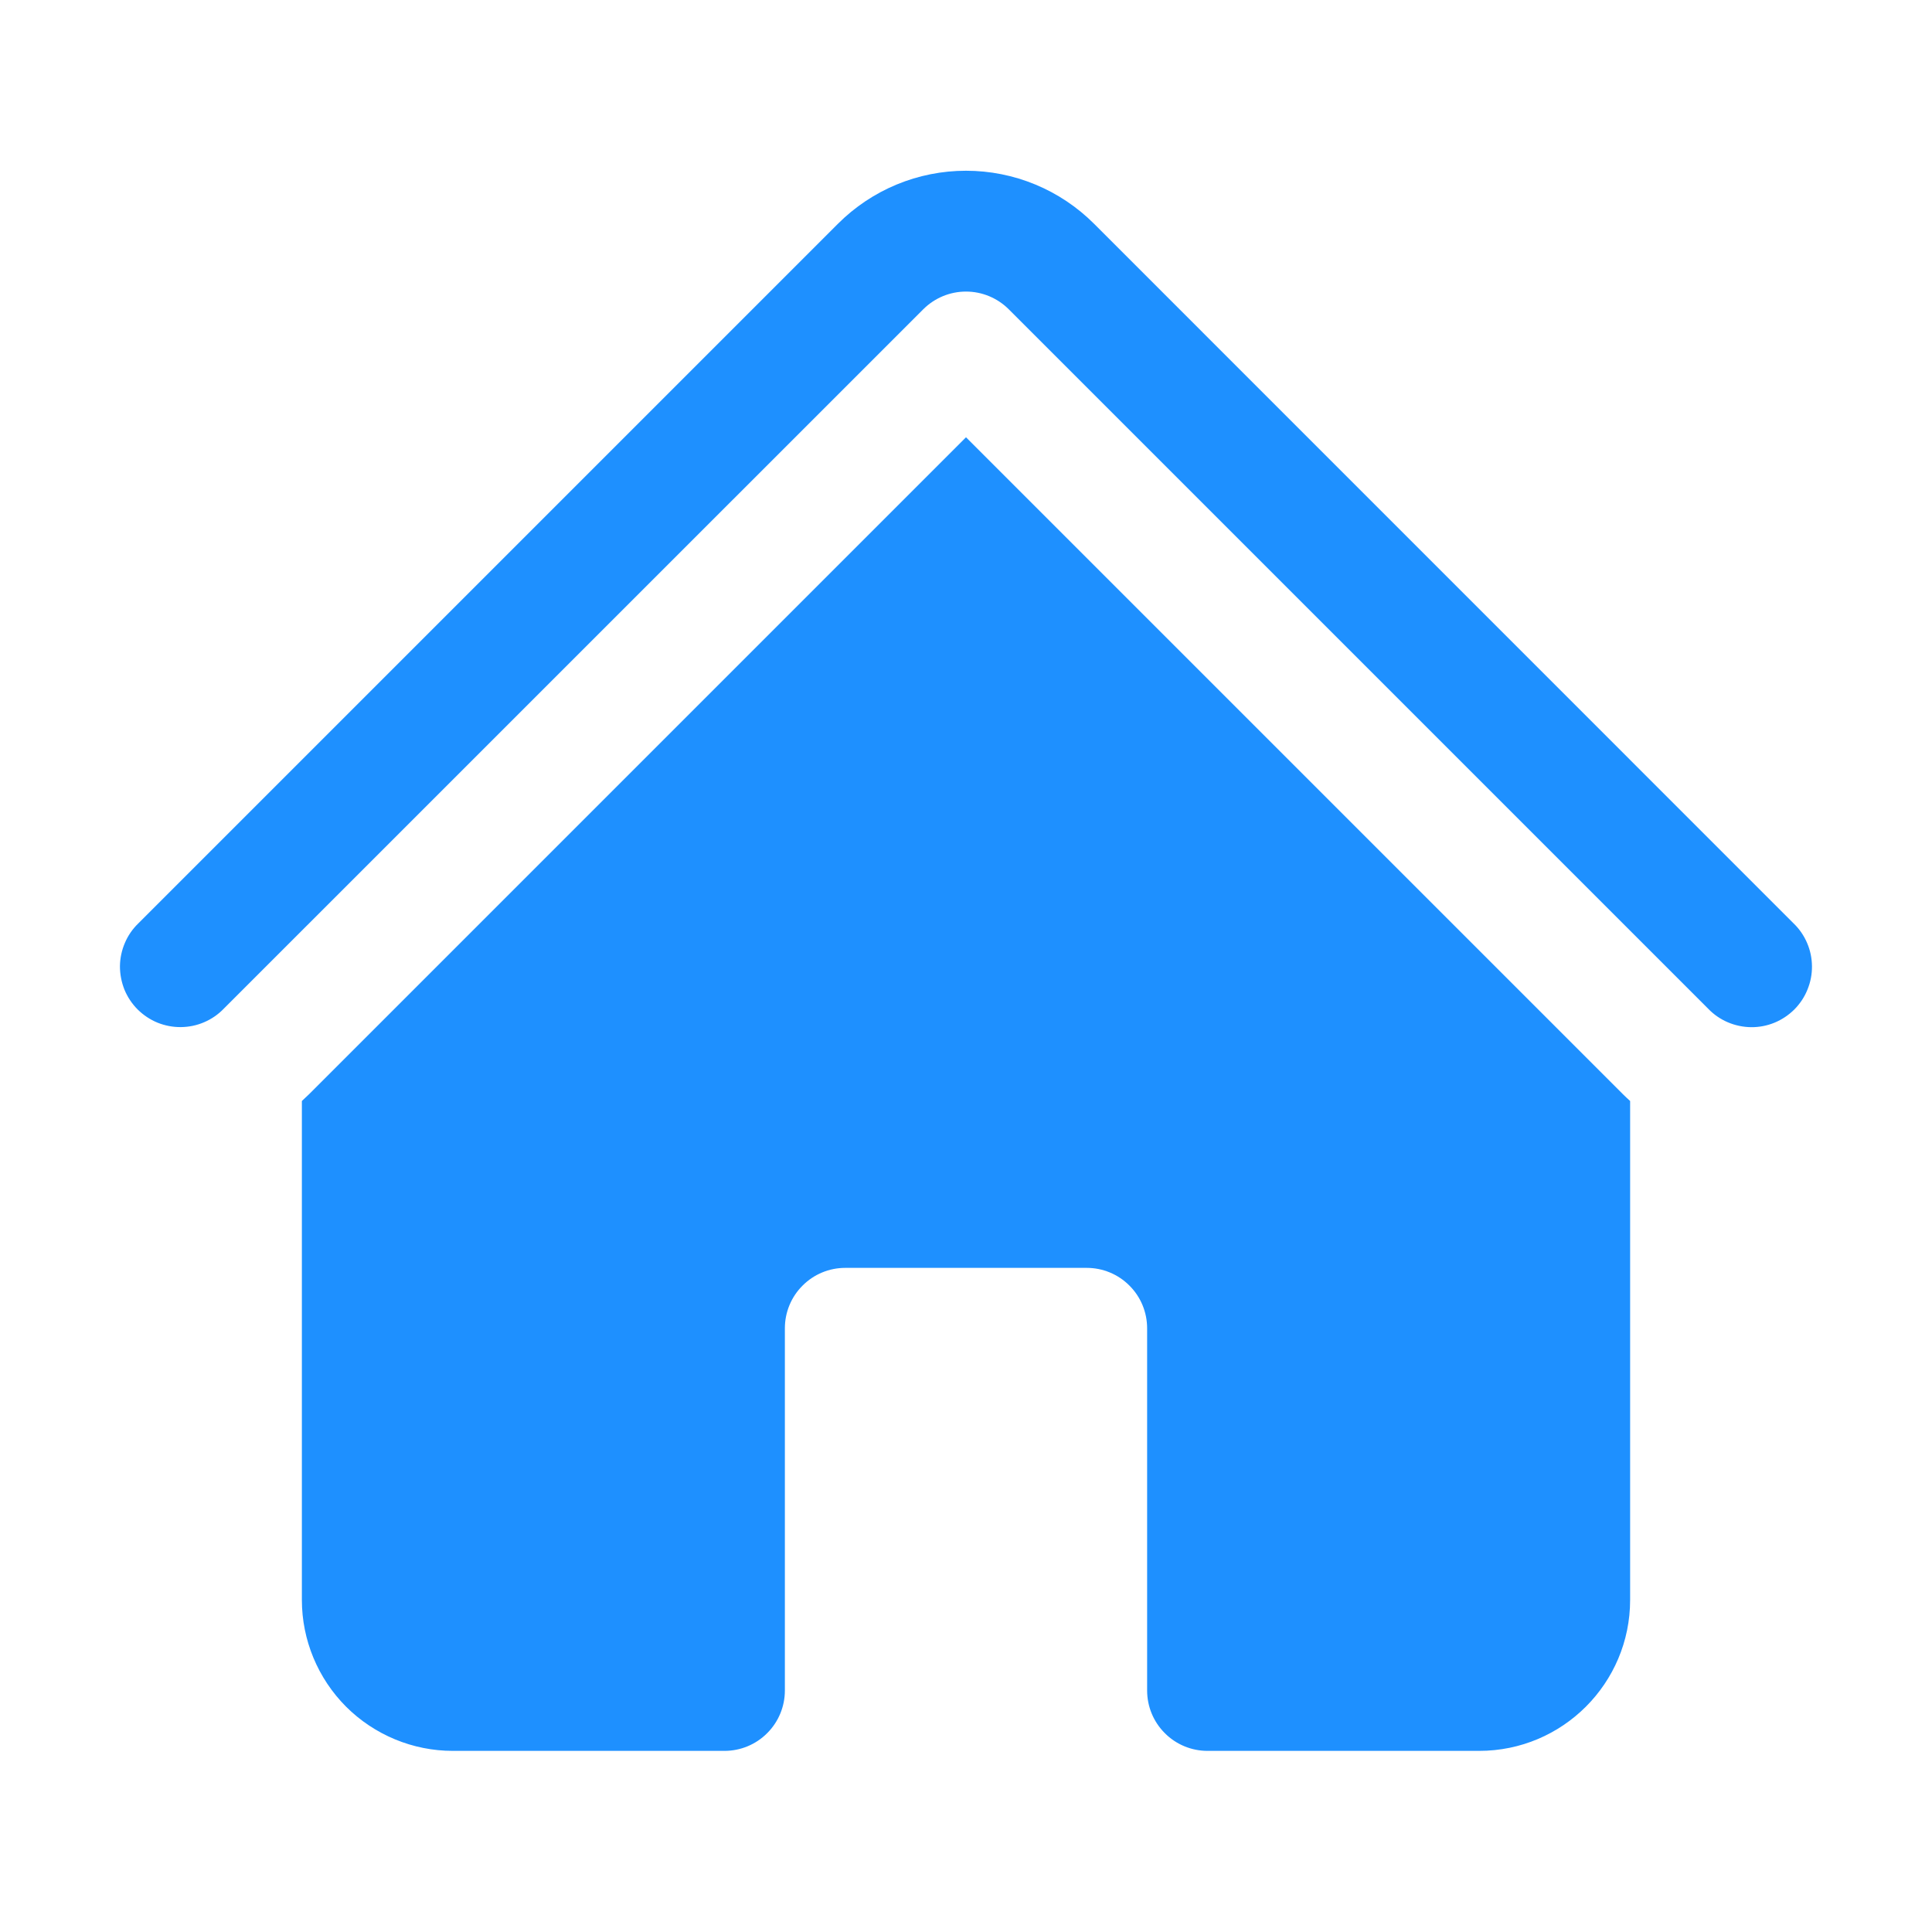 <svg width="24" height="24" viewBox="0 0 24 24" fill="none" xmlns="http://www.w3.org/2000/svg">
<path d="M11.47 3.841C11.611 3.701 11.801 3.622 12 3.622C12.199 3.622 12.389 3.701 12.53 3.841L21.22 12.531C21.289 12.603 21.372 12.66 21.463 12.699C21.555 12.738 21.654 12.759 21.753 12.76C21.853 12.761 21.951 12.742 22.044 12.704C22.136 12.666 22.219 12.61 22.29 12.54C22.36 12.469 22.416 12.386 22.453 12.293C22.491 12.201 22.51 12.102 22.509 12.003C22.508 11.903 22.488 11.805 22.448 11.713C22.409 11.622 22.352 11.539 22.28 11.47L13.591 2.78C13.382 2.571 13.134 2.405 12.861 2.292C12.588 2.179 12.296 2.121 12 2.121C11.704 2.121 11.412 2.179 11.139 2.292C10.866 2.405 10.618 2.571 10.409 2.78L1.719 11.47C1.647 11.539 1.59 11.622 1.551 11.714C1.512 11.805 1.491 11.904 1.49 12.003C1.49 12.103 1.509 12.201 1.546 12.294C1.584 12.386 1.64 12.47 1.71 12.54C1.781 12.61 1.864 12.666 1.957 12.704C2.049 12.741 2.148 12.76 2.247 12.759C2.347 12.758 2.445 12.738 2.537 12.698C2.628 12.659 2.711 12.602 2.78 12.53L11.47 3.841Z" fill="#1E90FF"/>
<path d="M12 5.432L20.159 13.591C20.189 13.621 20.219 13.649 20.25 13.677V19.875C20.25 20.91 19.41 21.75 18.375 21.75H15C14.801 21.75 14.61 21.671 14.47 21.53C14.329 21.39 14.25 21.199 14.25 21V16.5C14.25 16.301 14.171 16.11 14.03 15.97C13.89 15.829 13.699 15.75 13.5 15.75H10.5C10.301 15.75 10.11 15.829 9.97 15.97C9.829 16.11 9.75 16.301 9.75 16.5V21C9.75 21.199 9.671 21.39 9.53 21.53C9.39 21.671 9.199 21.75 9 21.75H5.625C5.128 21.75 4.651 21.552 4.299 21.201C3.948 20.849 3.75 20.372 3.75 19.875V13.677C3.781 13.649 3.811 13.62 3.841 13.591L12 5.432Z" fill="#1E90FF"/>
</svg>
